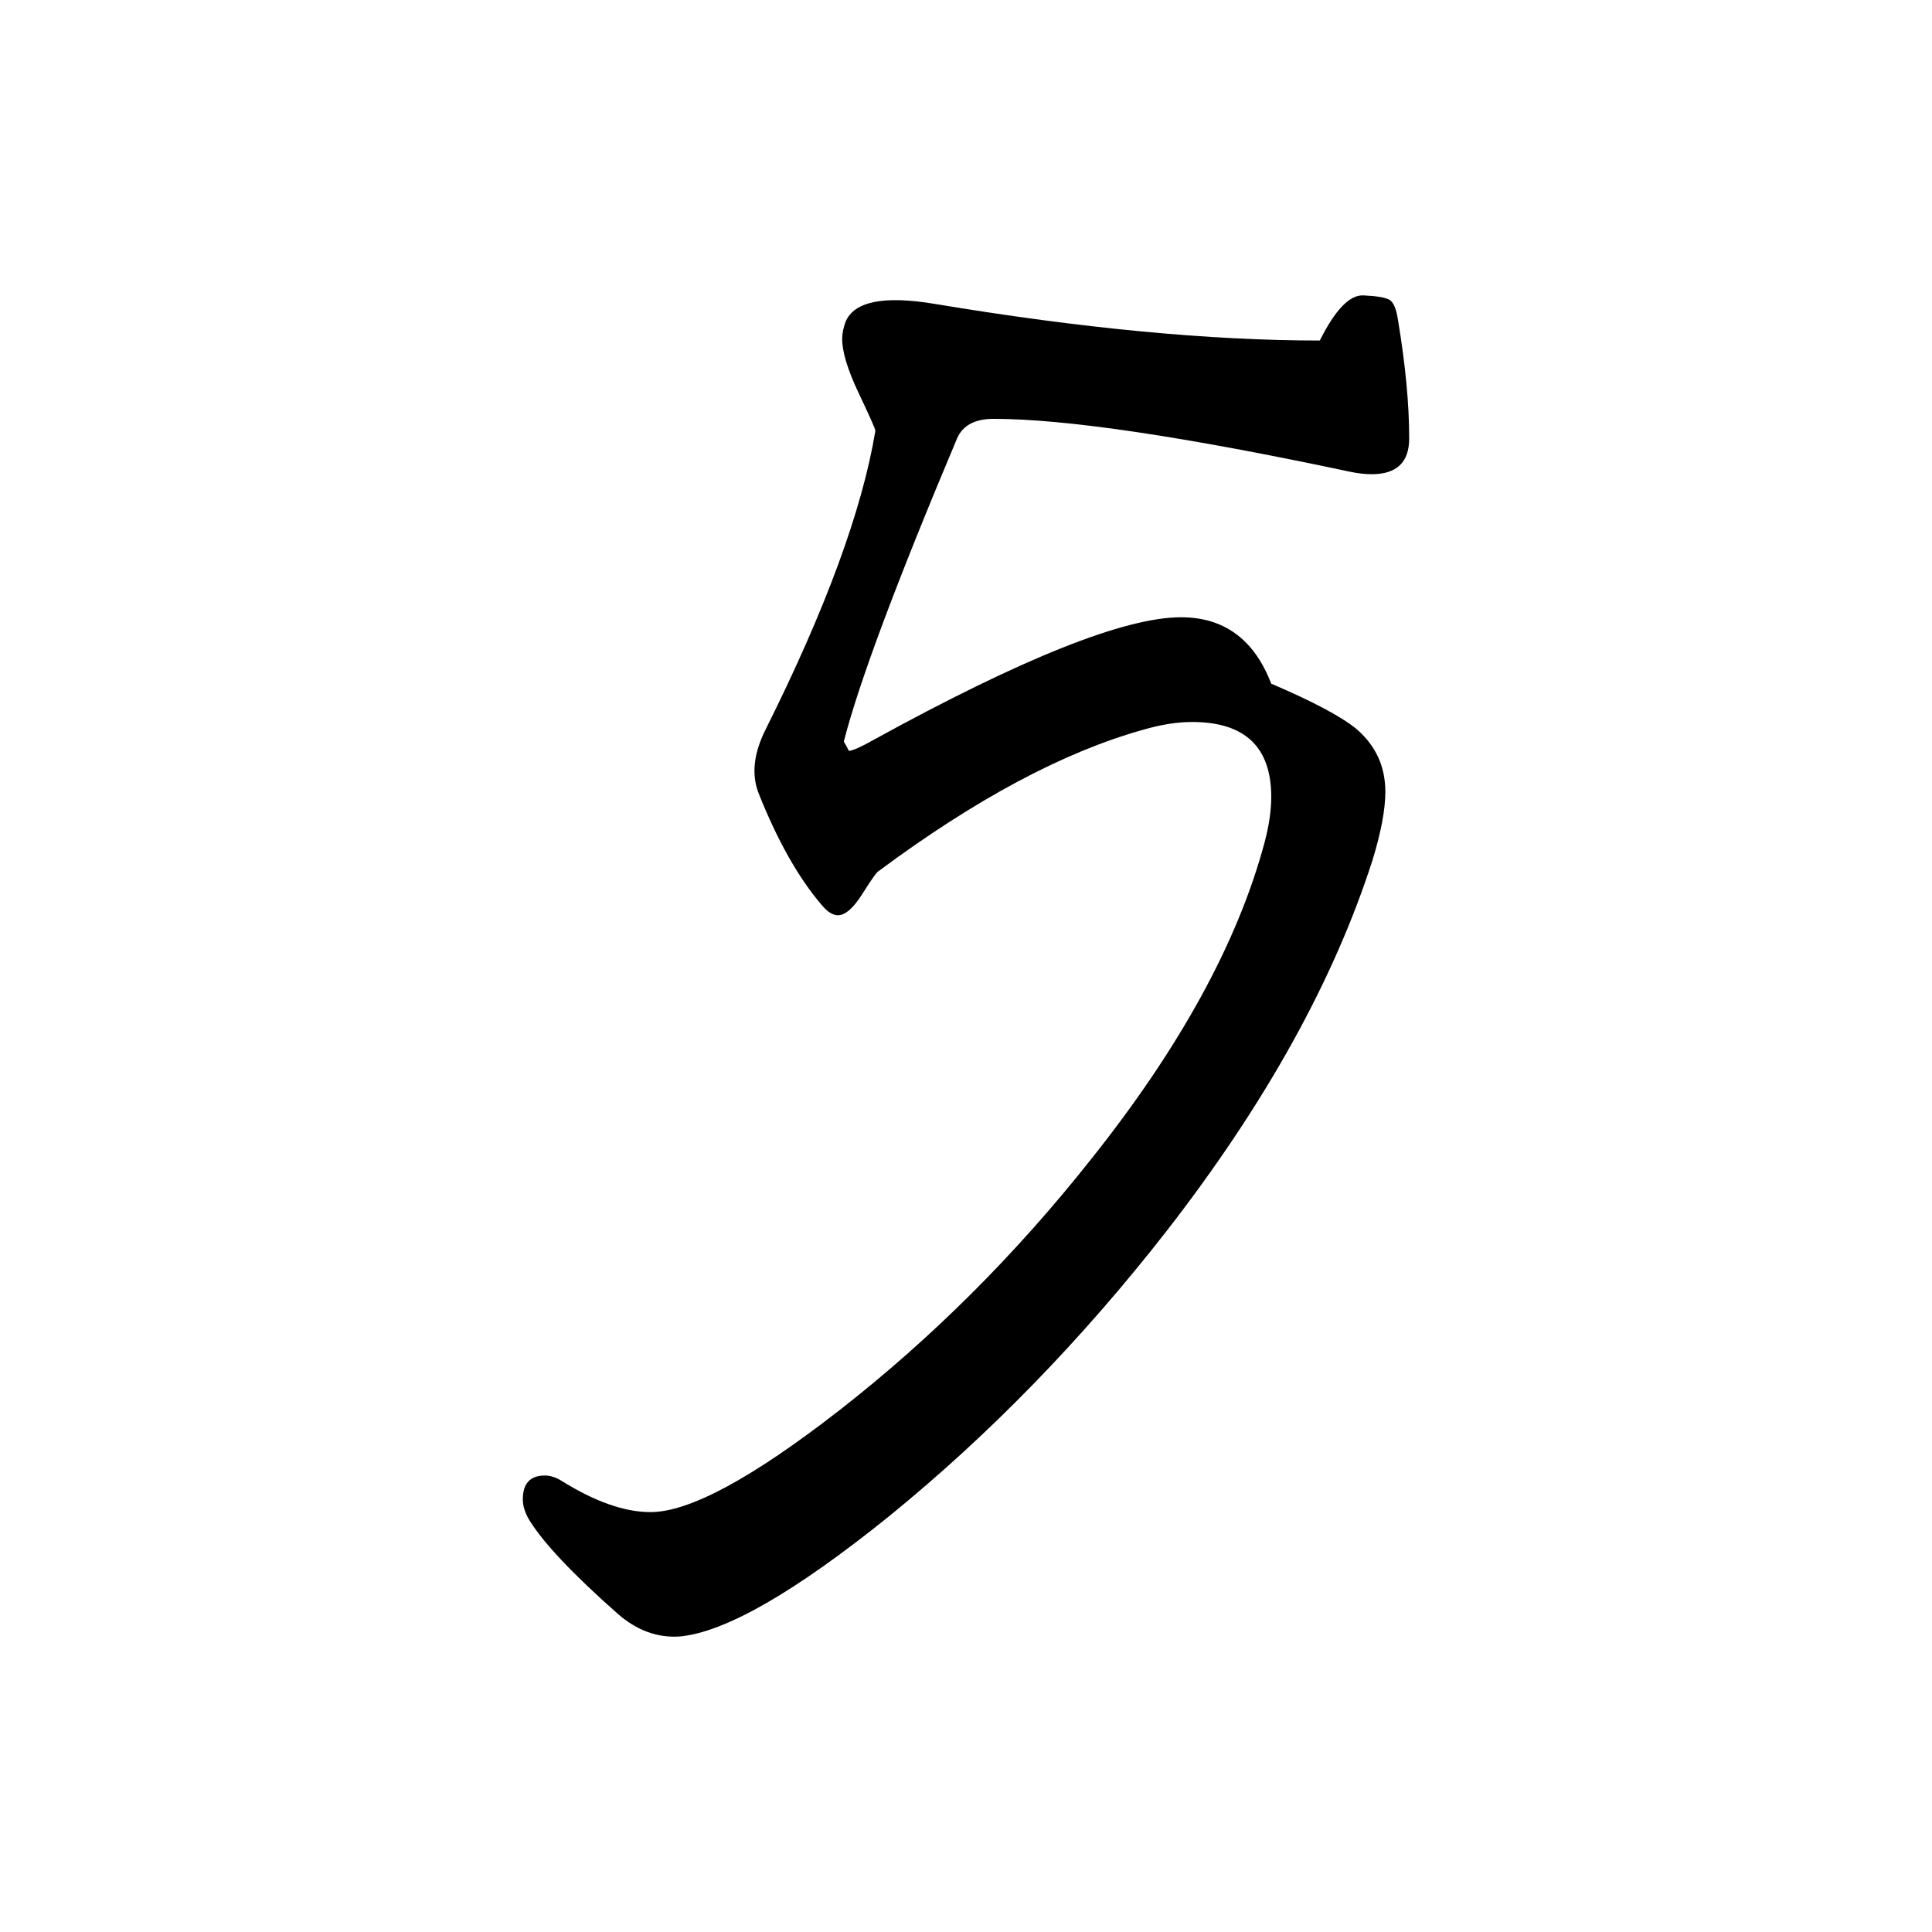 <?xml version="1.0" encoding="utf-8"?>
<!-- Generator: Adobe Illustrator 25.1.0, SVG Export Plug-In . SVG Version: 6.00 Build 0)  -->
<svg version="1.1" id="Слой_1" xmlns="http://www.w3.org/2000/svg" xmlns:xlink="http://www.w3.org/1999/xlink" x="0px" y="0px"
	 viewBox="0 0 512 512" style="enable-background:new 0 0 512 512;" xml:space="preserve">
<g>
	<path d="M373.45,116.19c0,6.32-3.31,9.48-9.93,9.48c-1.81,0-3.76-0.23-5.87-0.68c-43.93-9.33-75.36-13.99-94.32-13.99
		c-4.96,0-8.2,1.73-9.7,5.19c-16.1,38.21-26.1,64.98-30.01,80.33c0.45,0.75,0.9,1.58,1.35,2.48c1.2-0.15,3.38-1.13,6.54-2.93
		c39.41-21.66,66.56-32.49,81.46-32.49c11.43,0,19.4,5.87,23.92,17.6c11.28,4.82,18.88,8.88,22.79,12.18
		c4.96,4.37,7.45,9.85,7.45,16.47c0,4.66-1.13,10.68-3.38,18.05c-10.23,31.89-28.43,64.68-54.61,98.38
		c-22.42,28.73-46.93,53.93-73.56,75.59c-24.82,20-43.25,30.61-55.28,31.82c-6.02,0.45-11.58-1.58-16.7-6.09
		c-11.73-10.38-19.48-18.58-23.24-24.6c-1.2-1.96-1.81-3.84-1.81-5.64c0-4.21,1.96-6.32,5.87-6.32c1.35,0,2.79,0.45,4.29,1.35
		c8.88,5.56,16.78,8.35,23.69,8.35c10.23,0,26.85-8.95,49.87-26.85c24.52-19.11,46.78-41.29,66.79-66.56
		c23.62-29.63,38.96-57.61,46.03-83.94c1.2-4.51,1.8-8.57,1.8-12.18c0-13.24-6.99-19.86-20.98-19.86c-3.91,0-8.2,0.68-12.86,2.03
		c-21.06,5.87-44.45,18.35-70.17,37.46c-0.45,0.15-1.88,2.14-4.29,5.98c-2.41,3.84-4.59,5.75-6.54,5.75c-1.35,0-2.79-0.9-4.29-2.71
		c-6.17-7.22-11.73-17.07-16.7-29.56c-1.96-4.96-1.35-10.61,1.81-16.92c15.94-31.89,25.65-58.29,29.11-79.2
		c0-0.45-1.47-3.76-4.4-9.93c-2.93-6.17-4.4-10.98-4.4-14.44c0-1.35,0.3-2.86,0.9-4.51c2.26-5.42,10.15-7,23.69-4.74
		c38.81,6.47,72.8,9.7,101.99,9.7c4.06-8.12,7.9-12.11,11.51-11.96c3.46,0.15,5.76,0.53,6.88,1.13c1.13,0.6,1.92,2.48,2.37,5.64
		C372.47,96.78,373.45,107.16,373.45,116.19z"/>
</g>
</svg>

